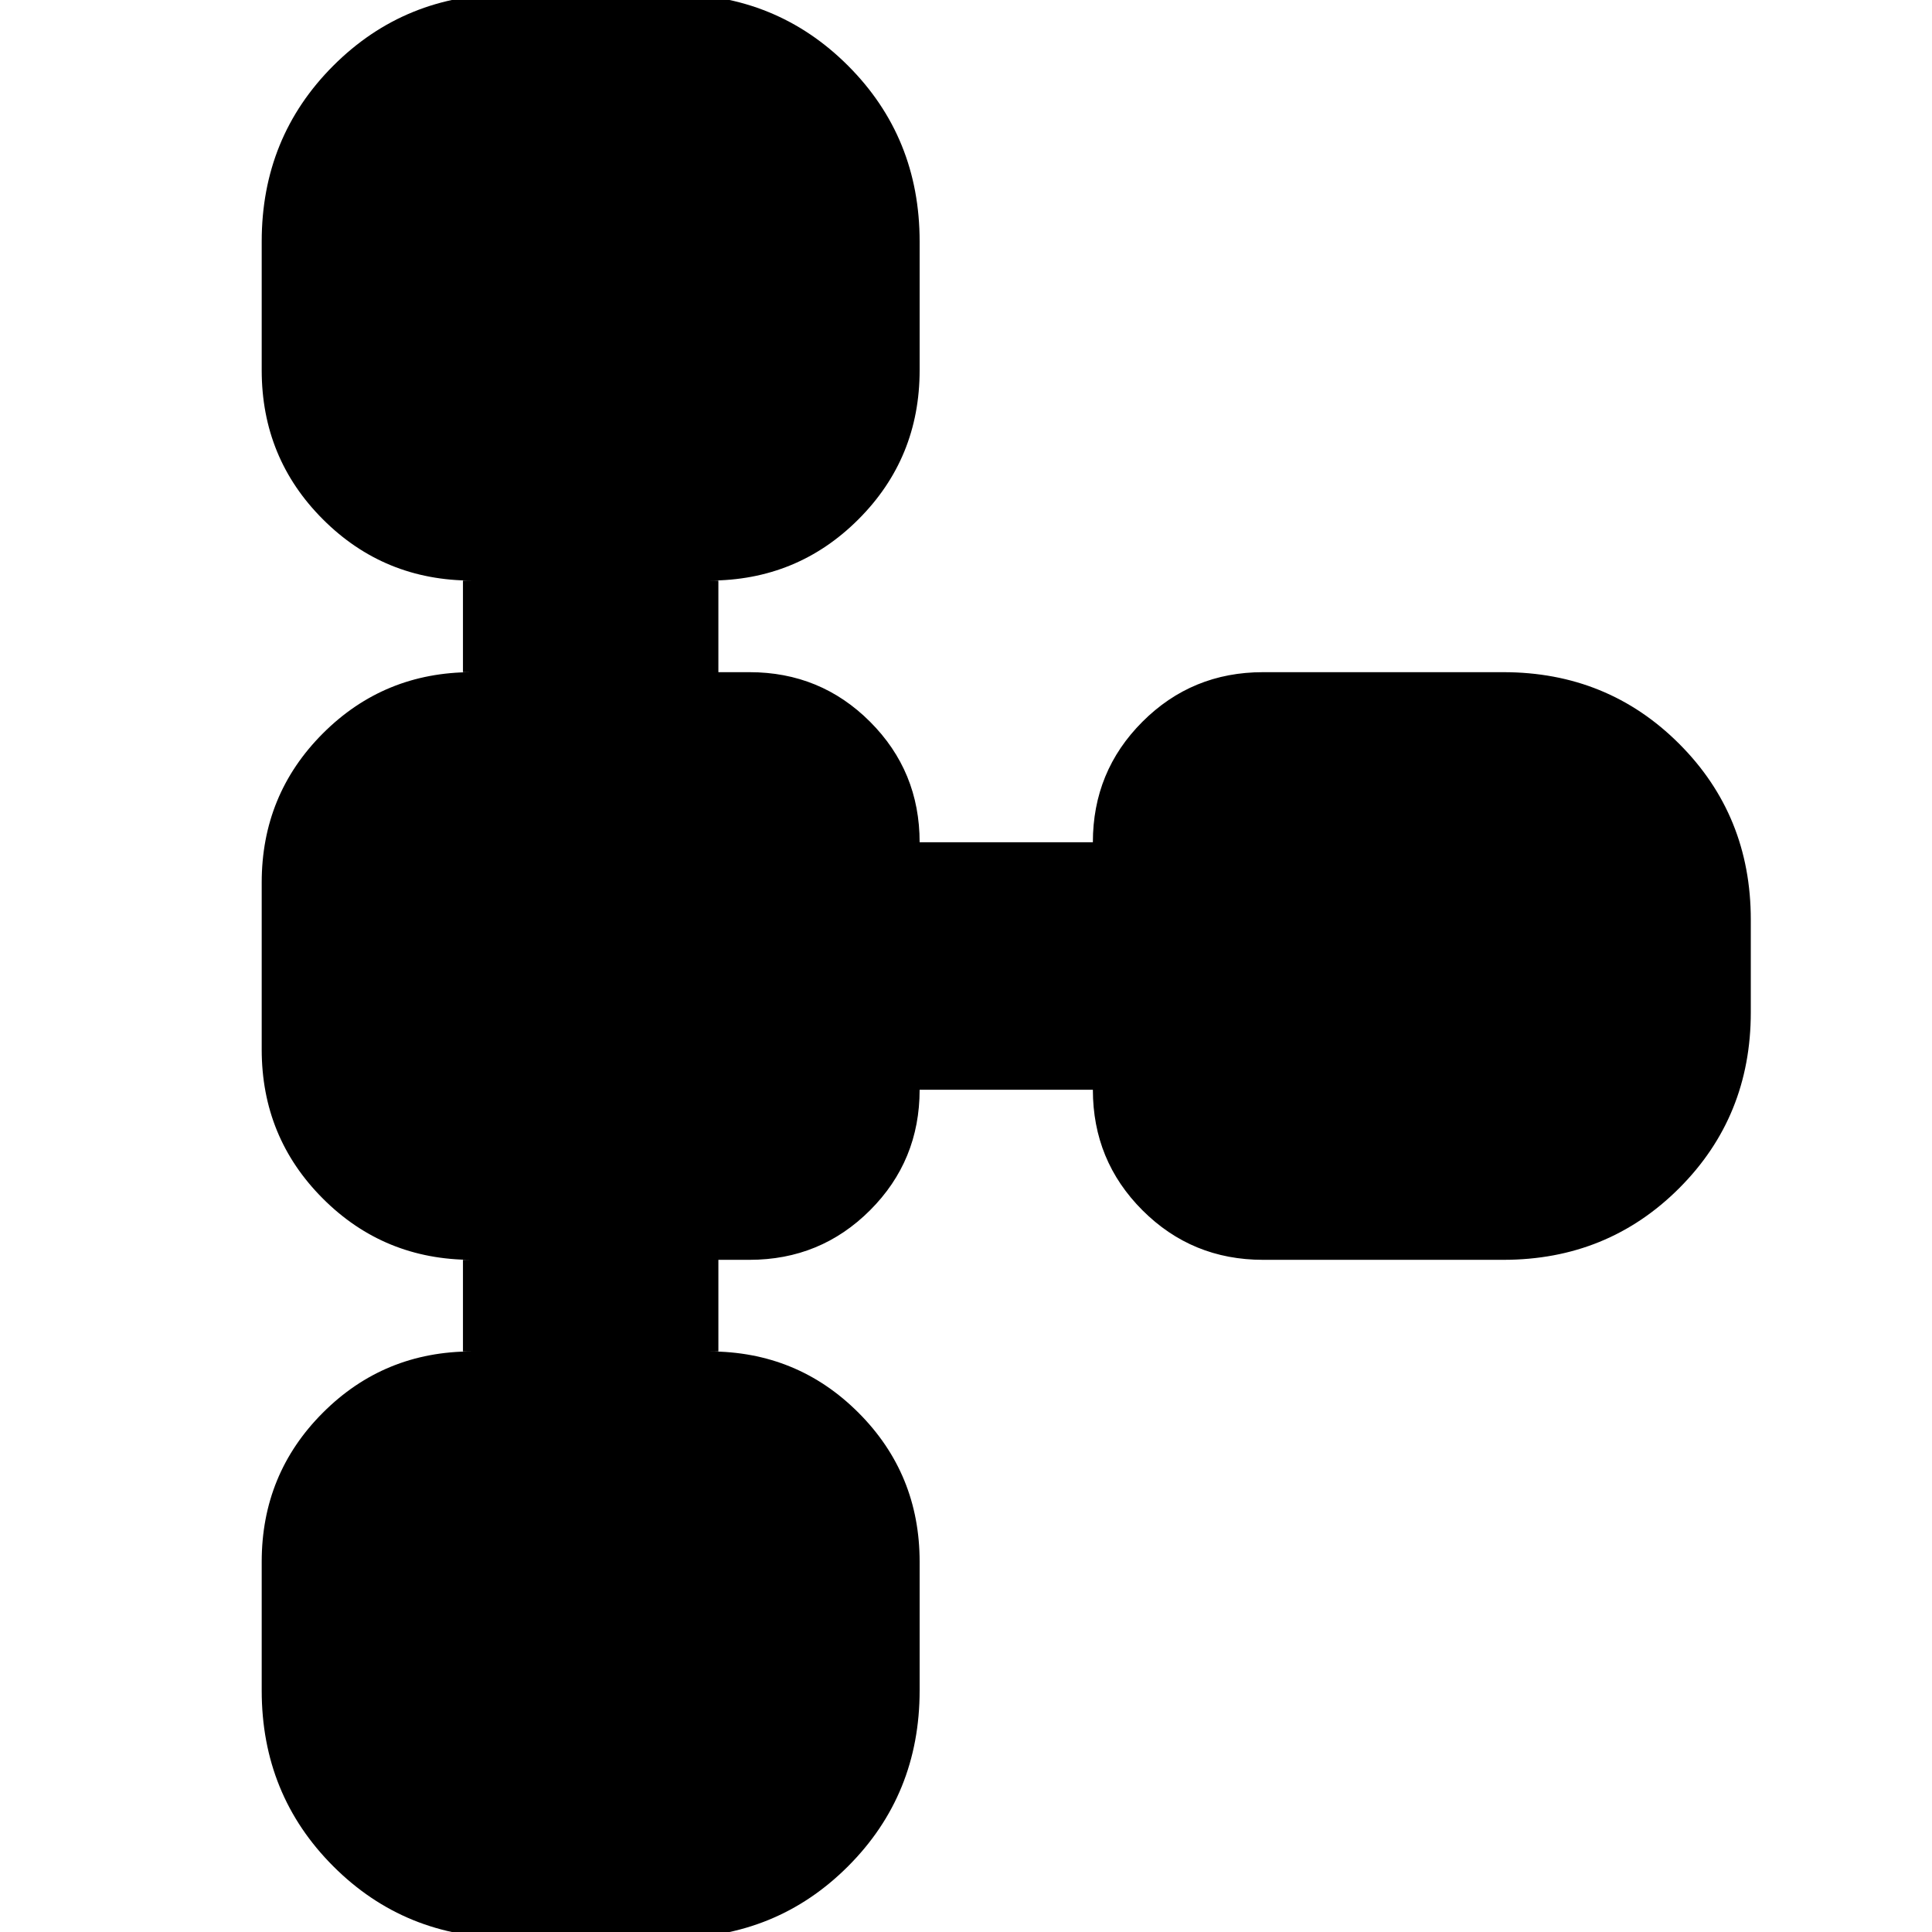 <svg xmlns="http://www.w3.org/2000/svg" height="24" viewBox="0 -960 960 960" width="24"><path d="M130.04-120v-63.96q0-43.69 30.42-74.1 30.41-30.42 74.1-30.42h-4.52V-334h4.52q-43.69 0-74.1-30.41-30.42-30.42-30.42-74.11v-82.96q0-43.69 30.42-74.11Q190.87-626 234.56-626h-4.52v-45.52h4.52q-43.69 0-74.1-30.42-30.42-30.41-30.42-74.1V-840q0-51.78 35.59-87.37T253-962.96h81q51.78 0 87.37 35.59T456.96-840v63.96q0 43.69-30.42 74.1-30.41 30.42-74.11 30.42h4.53V-626h15.47q35.27 0 59.9 24.63 24.63 24.63 24.63 59.89h86.08q0-35.26 24.63-59.89Q592.3-626 627.57-626H747q51.78 0 87.37 35.59 35.59 35.58 35.59 87.37v46.08q0 51.79-35.59 87.37Q798.78-334 747-334H627.57q-35.27 0-59.9-24.63-24.63-24.63-24.63-59.89h-86.08q0 35.26-24.63 59.89Q407.7-334 372.43-334h-15.47v45.52h-4.53q43.7 0 74.11 30.42 30.42 30.41 30.42 74.1V-120q0 51.78-35.59 87.37T334 2.96h-81q-51.78 0-87.37-35.59T130.04-120Z"/></svg>